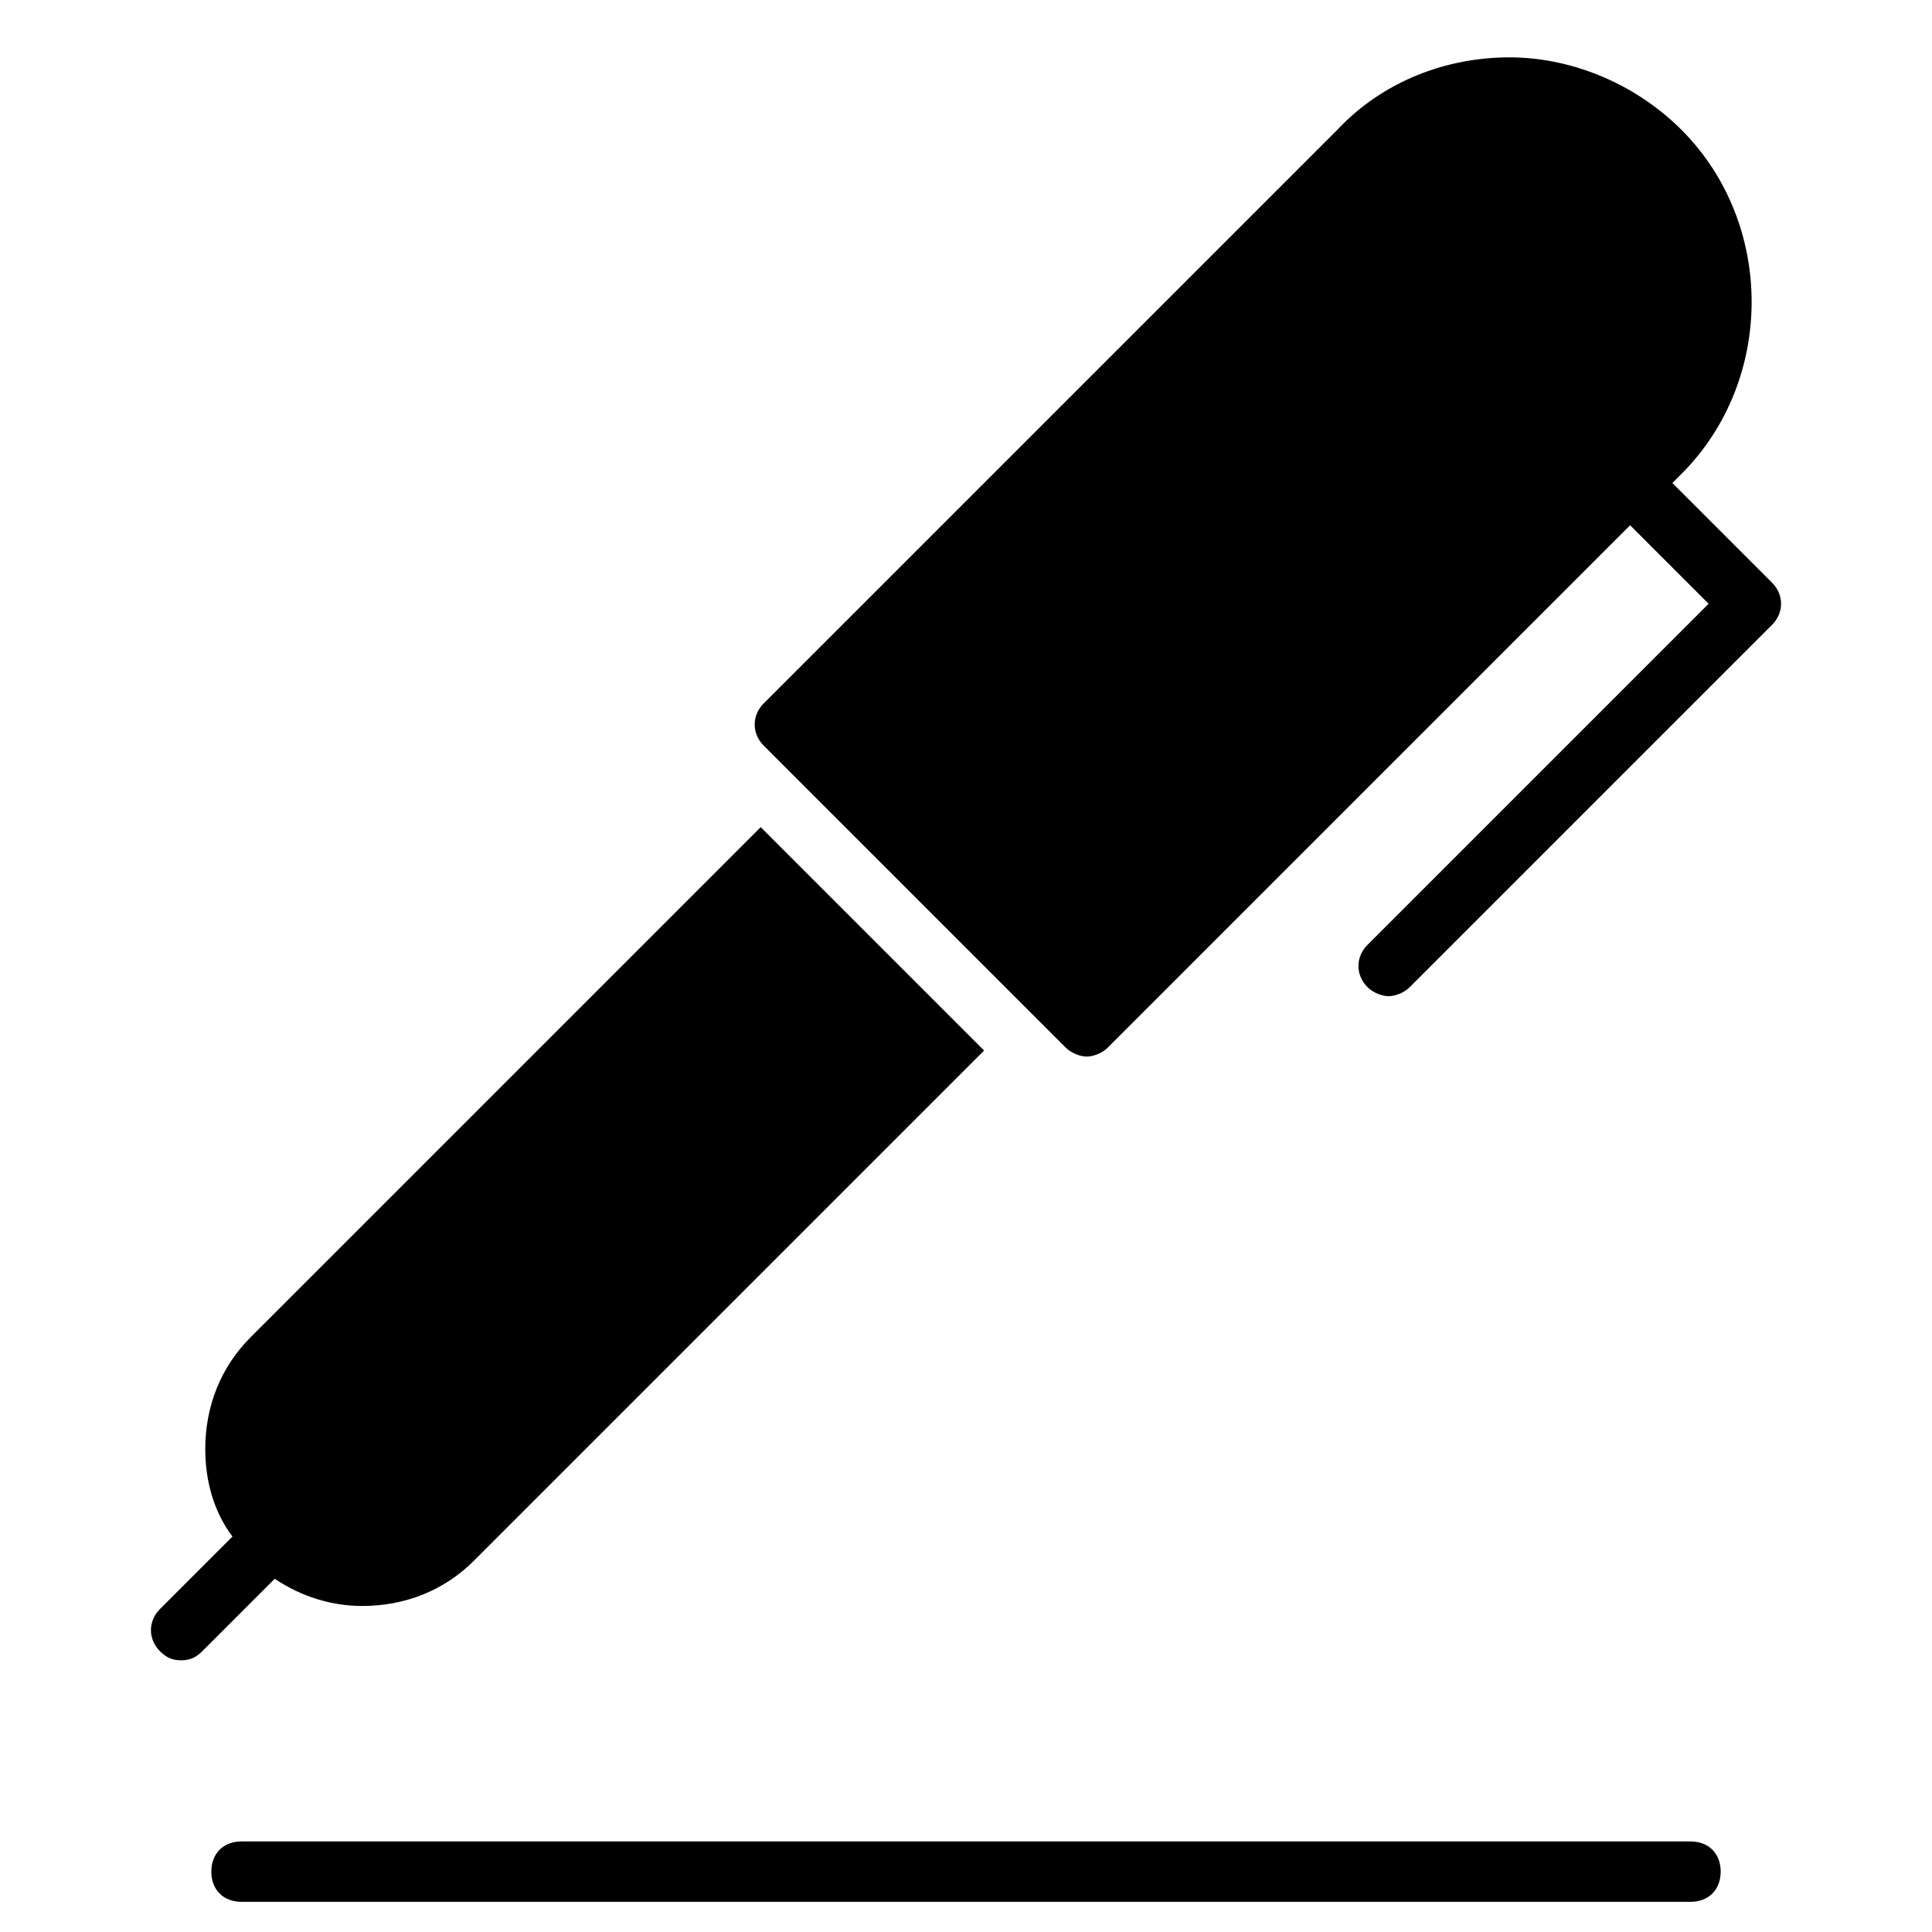 <?xml version="1.0" encoding="utf-8"?>
<!-- Generator: Adobe Illustrator 19.1.0, SVG Export Plug-In . SVG Version: 6.00 Build 0)  -->
<!DOCTYPE svg PUBLIC "-//W3C//DTD SVG 1.1//EN" "http://www.w3.org/Graphics/SVG/1.1/DTD/svg11.dtd">
<svg version="1.1" id="Layer_1" xmlns="http://www.w3.org/2000/svg" xmlns:xlink="http://www.w3.org/1999/xlink" x="0px" y="0px"
	 width="64px" height="64px" viewBox="0 0 64 64" enable-background="new 0 0 64 64" xml:space="preserve">
<path d="M56,63H8c-0.6,0-1-0.4-1-1s0.4-1,1-1h48c0.6,0,1,0.4,1,1S56.6,63,56,63z"/>
<path d="M25.2,27.4L8.3,44.3c-1,1-1.5,2.3-1.5,3.7c0,1.1,0.3,2.1,0.9,2.9l-2.4,2.4c-0.4,0.4-0.4,1,0,1.4C5.5,54.9,5.7,55,6,55
	s0.5-0.1,0.7-0.3l2.4-2.4c0.9,0.6,1.9,0.9,2.9,0.9c1.4,0,2.7-0.5,3.7-1.5l16.9-16.9L25.2,27.4z"/>
<path id="color_23_" d="M58.7,19.3L55.4,16l0.3-0.3c3.1-3.1,3.1-8.3,0-11.4c-1.5-1.5-3.6-2.4-5.7-2.4s-4.2,0.8-5.7,2.4l-19,19
	c-0.4,0.4-0.4,1,0,1.4l10,10c0.2,0.2,0.5,0.3,0.7,0.3s0.5-0.1,0.7-0.3L54,17.4l2.6,2.6L45.3,31.3c-0.4,0.4-0.4,1,0,1.4
	c0.2,0.2,0.5,0.3,0.7,0.3s0.5-0.1,0.7-0.3l12-12C59.1,20.3,59.1,19.7,58.7,19.3z"/>
</svg>
